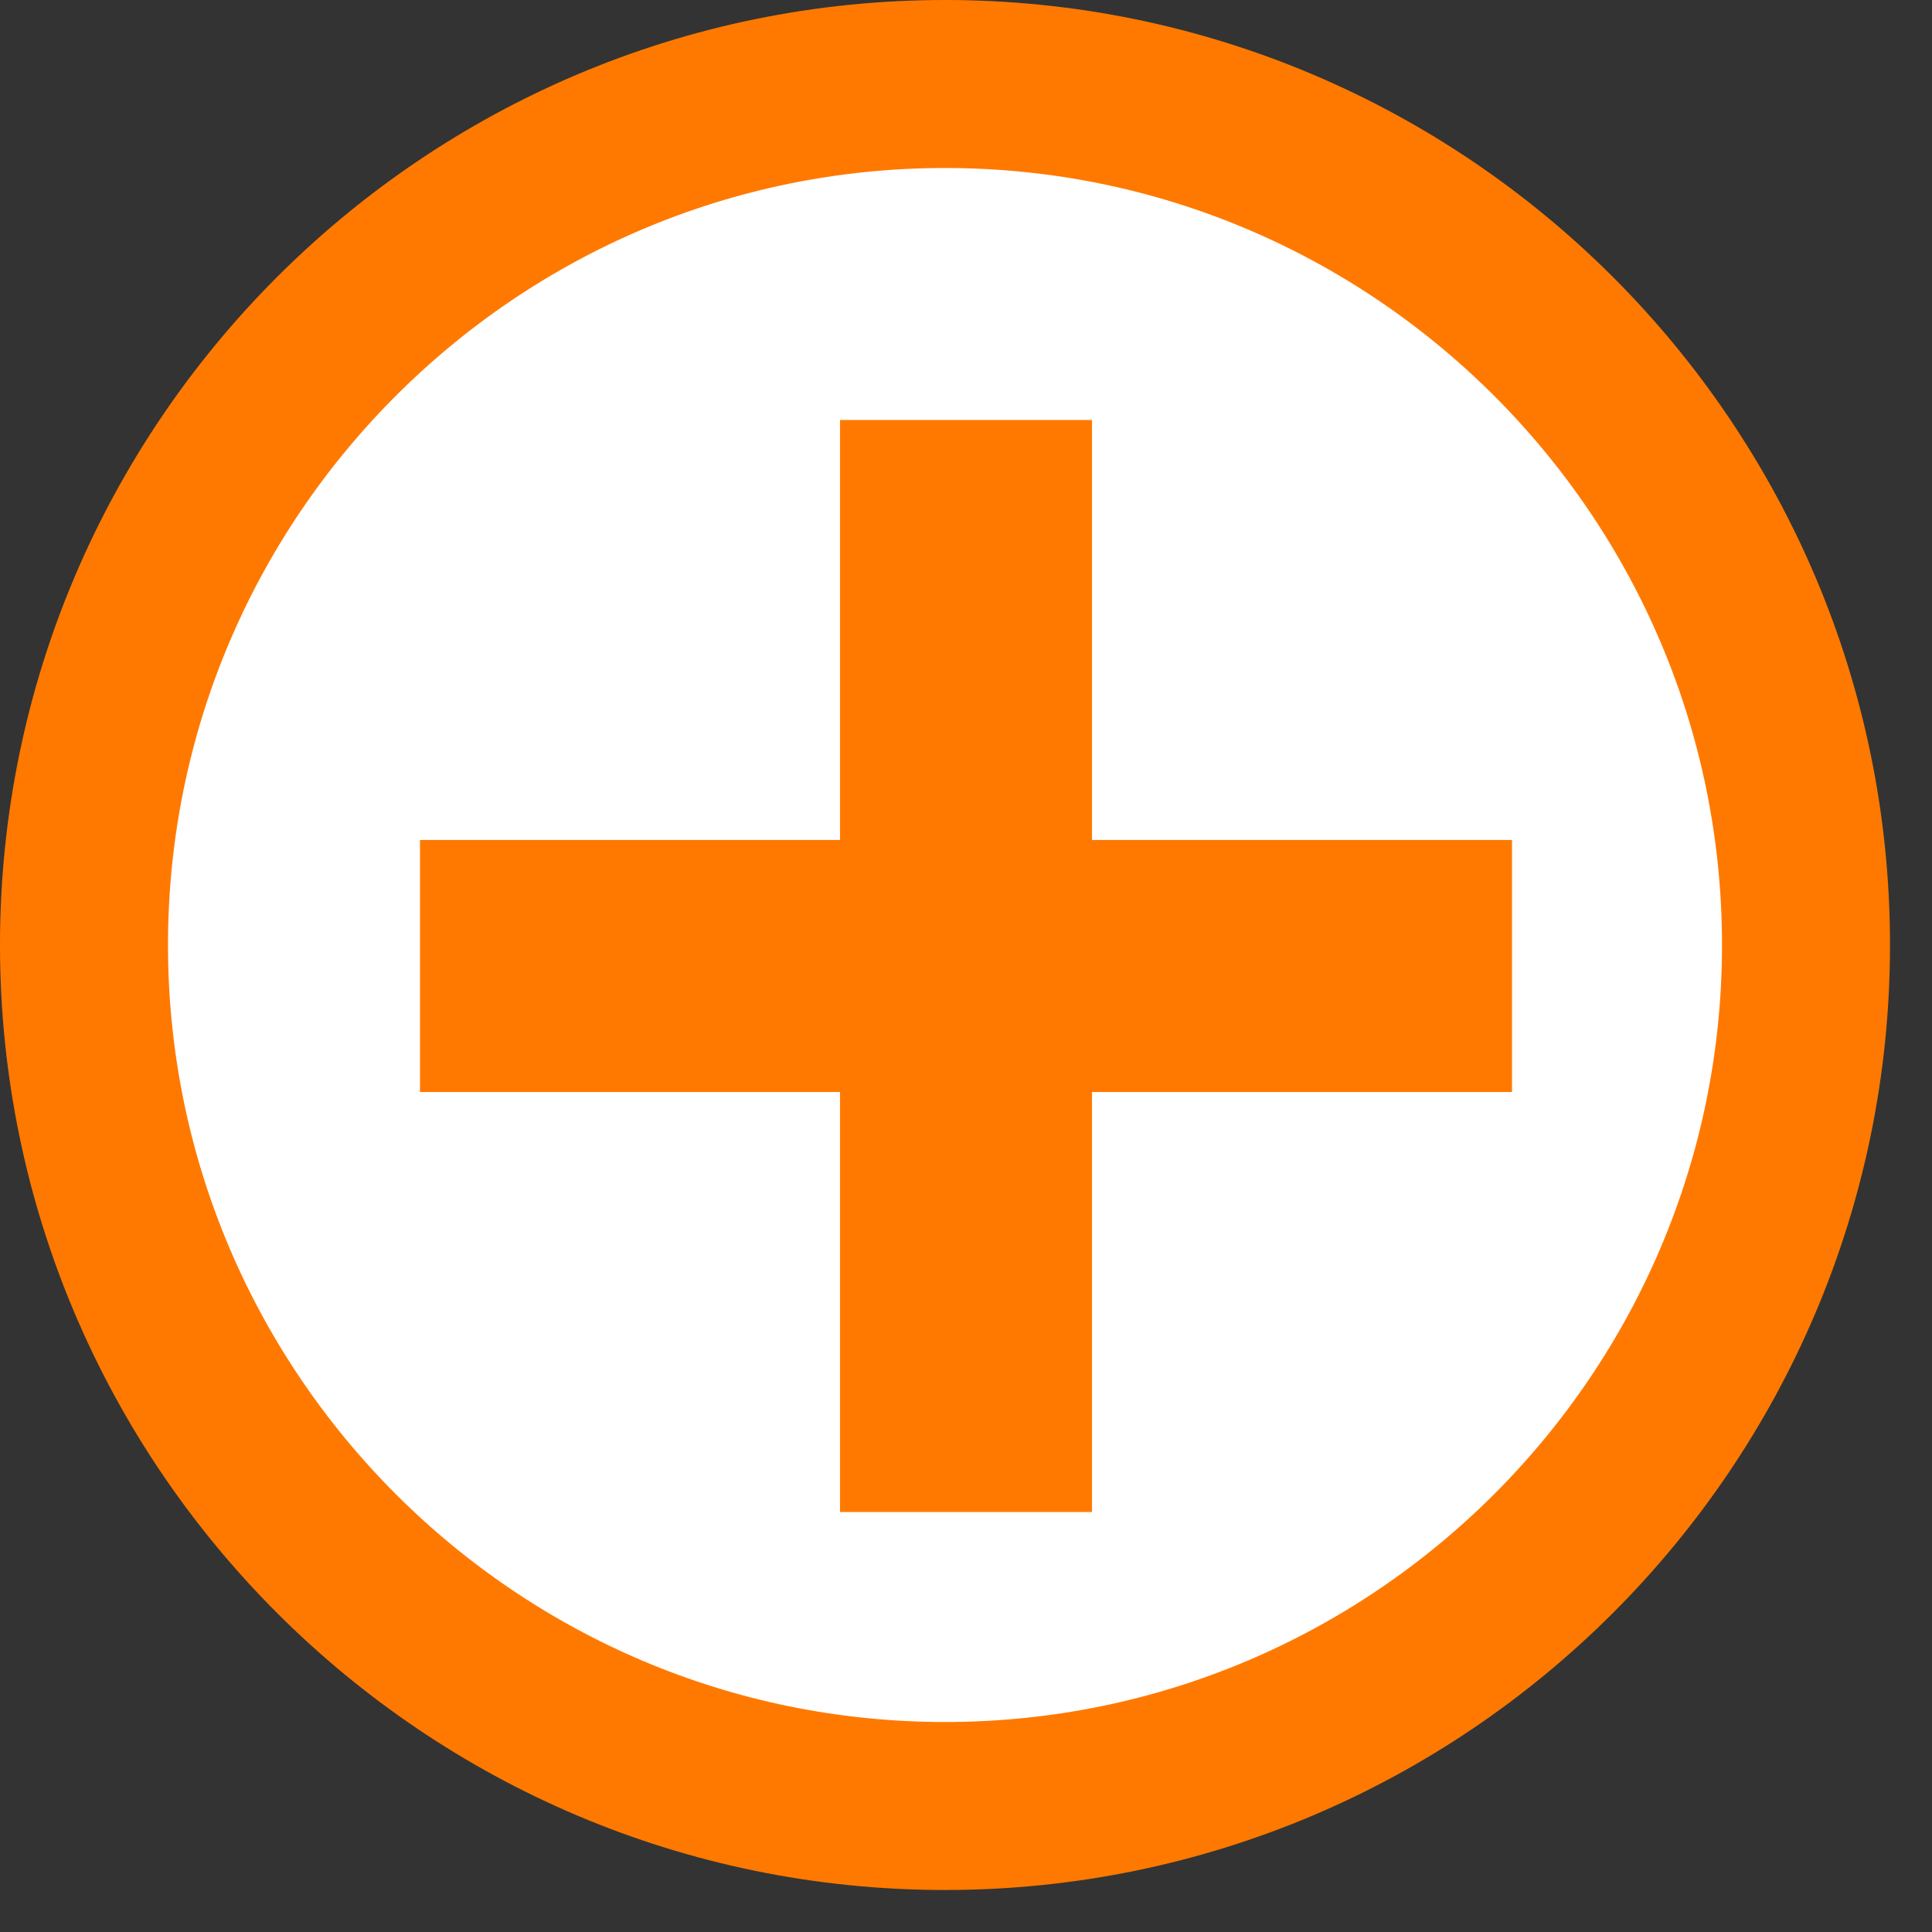<svg xmlns="http://www.w3.org/2000/svg" width="23" height="23" viewBox="0 0 23 23">
    <rect x="0" y="0" width="23" height="23" fill="#333333" stroke="none"/>
    <g fill="none" fill-rule="evenodd">
        <path fill="#FFF" stroke="#FF7900" stroke-width="2" d="M11.25 21.5C5.597 21.5 1 16.903 1 11.25S5.597 1 11.25 1 21.5 5.597 21.5 11.25 16.903 21.5 11.25 21.5z"/>
        <path fill="#FF7900" fill-rule="nonzero" d="M10 10V5h3v5h5v3h-5v5h-3v-5H5v-3h5z"/>
    </g>
</svg>
